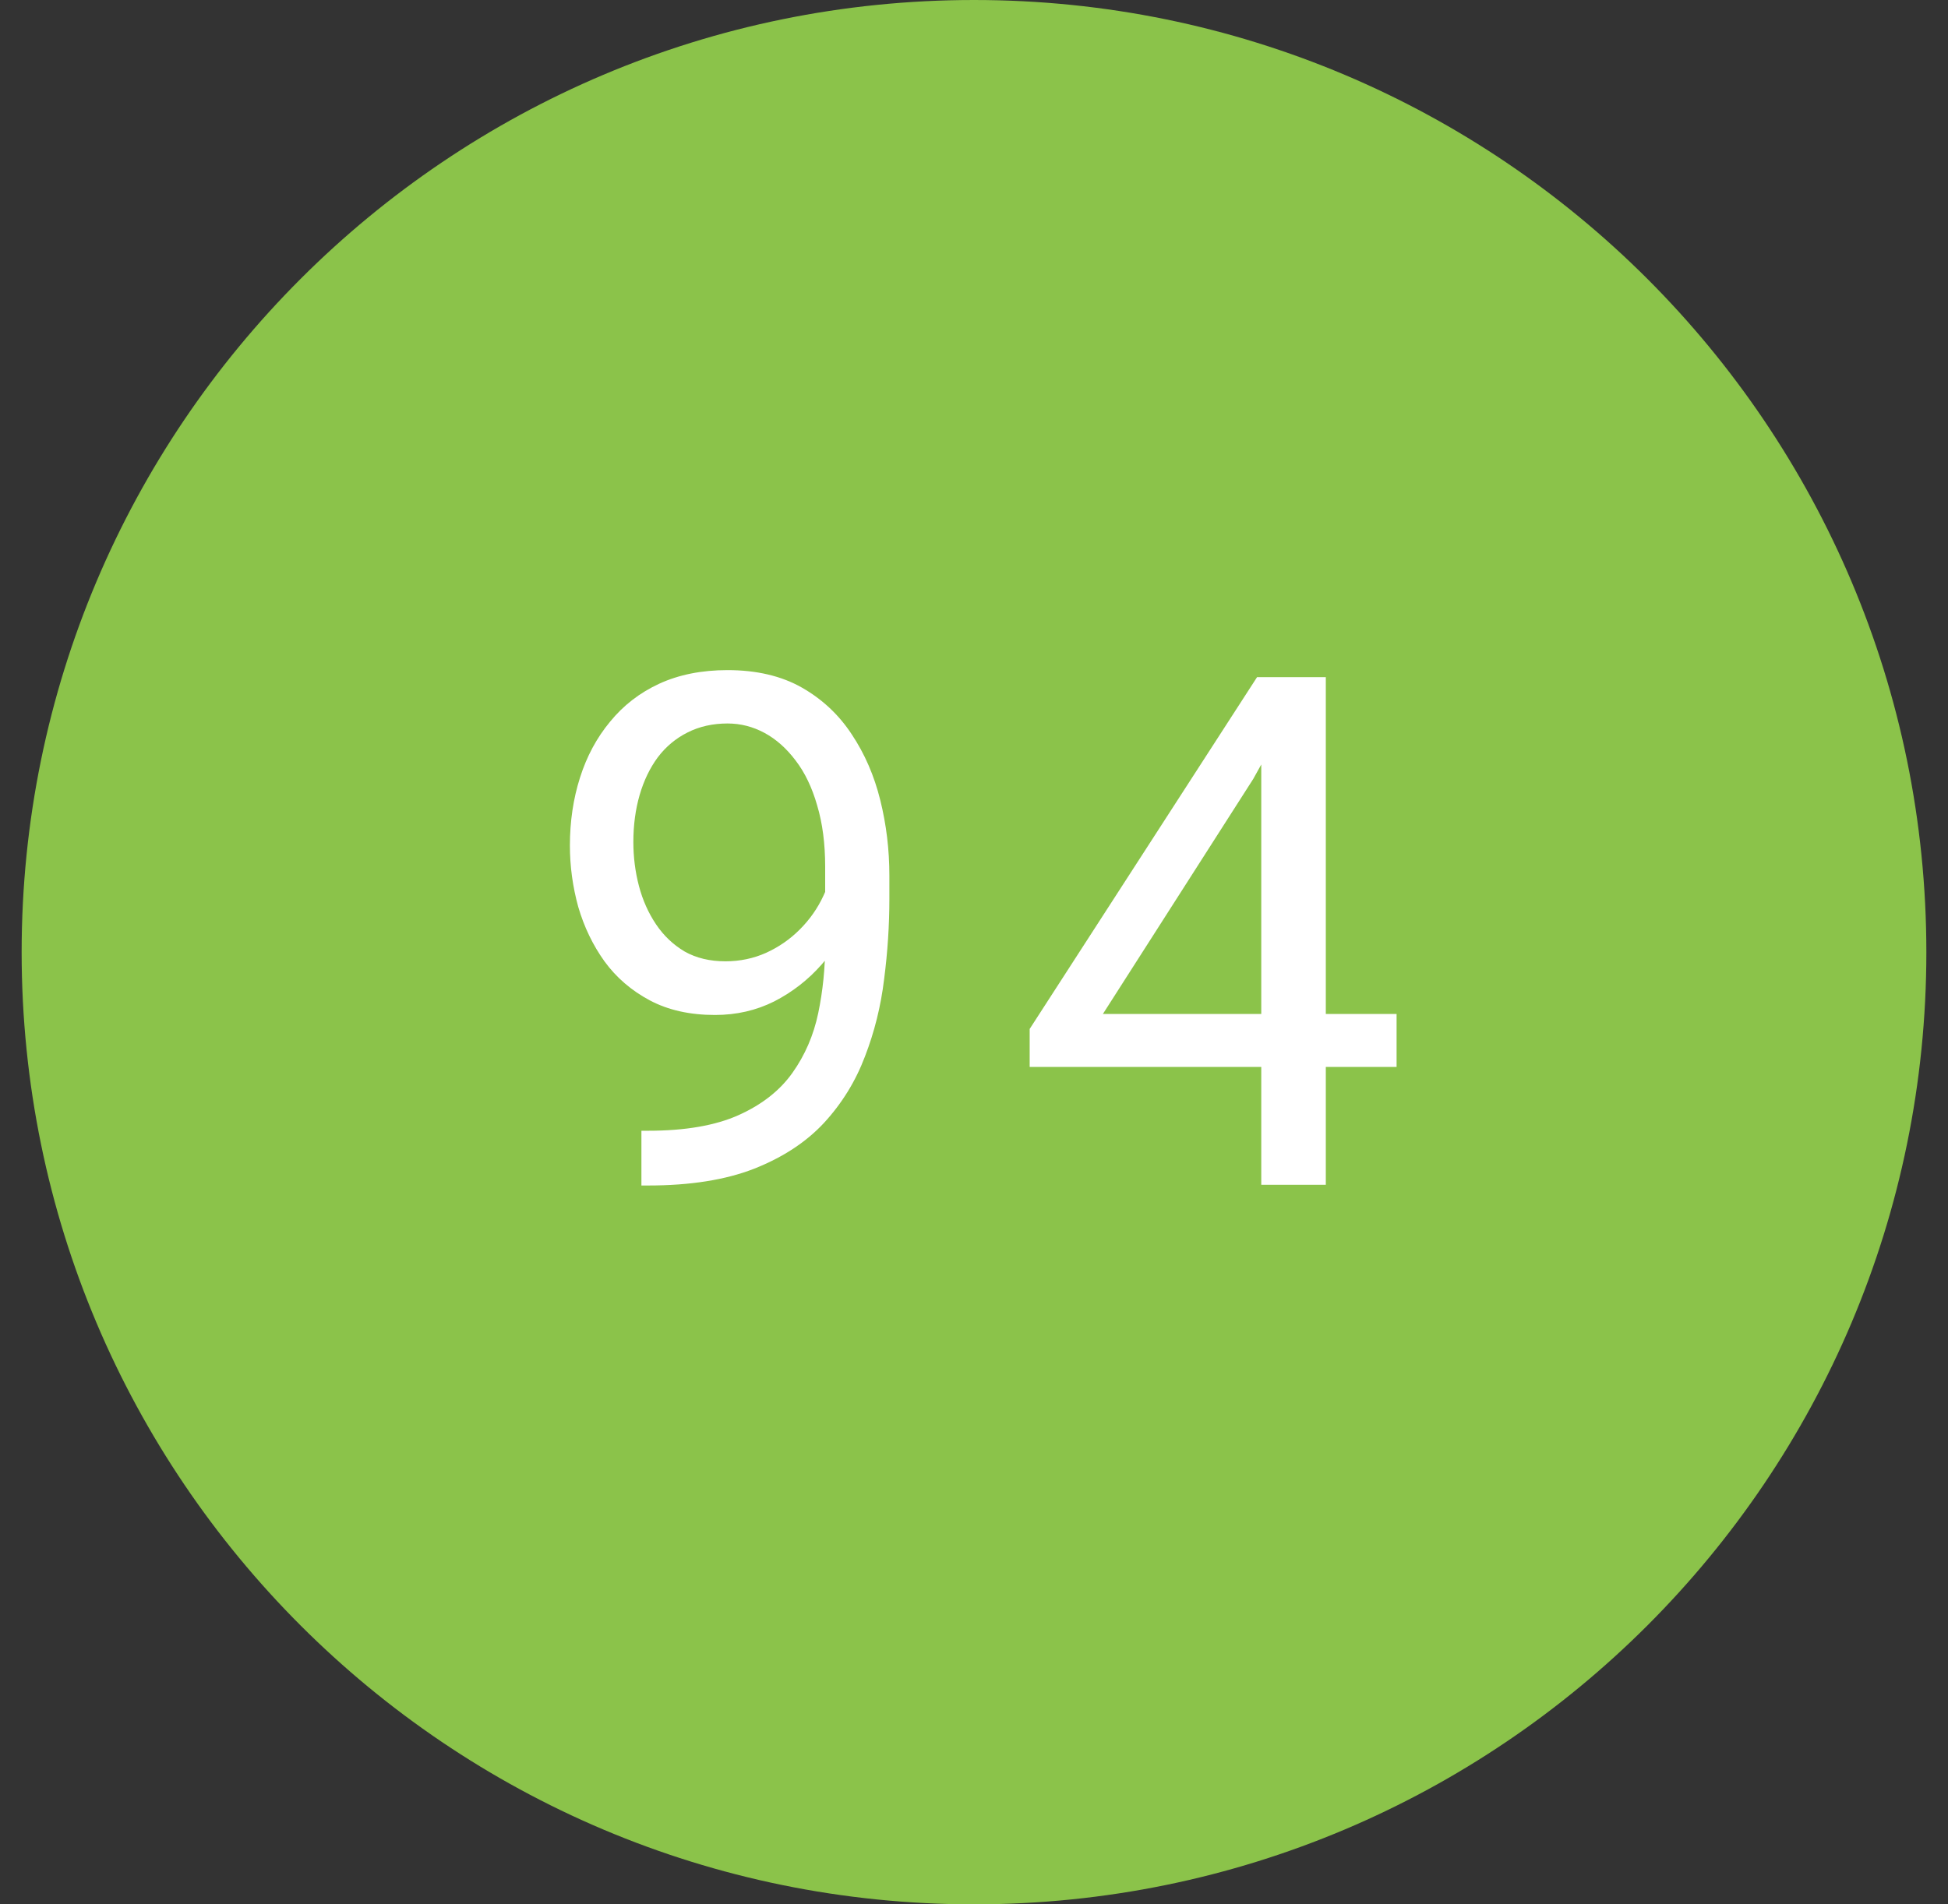 <svg width="45" height="44" viewBox="0 0 45 44" fill="none" xmlns="http://www.w3.org/2000/svg">
<rect x="0" y="0" width="45" height="44" fill="#333333" stroke="none"/>
<g clip-path="url(#clip0_201_2)">
<path d="M22.5 44C34.65 44 44.5 34.15 44.5 22C44.5 9.85 34.65 0 22.5 0C10.35 0 0.5 9.85 0.5 22C0.5 34.15 10.35 44 22.5 44Z" fill="#8BC34A"/>
<path d="M14.817 26.126H14.97C15.829 26.126 16.527 26.005 17.064 25.764C17.602 25.522 18.015 25.197 18.305 24.789C18.595 24.381 18.794 23.921 18.901 23.411C19.009 22.895 19.062 22.366 19.062 21.824V20.027C19.062 19.496 19.001 19.023 18.877 18.609C18.759 18.196 18.593 17.849 18.378 17.57C18.168 17.291 17.929 17.079 17.661 16.934C17.392 16.789 17.107 16.716 16.807 16.716C16.463 16.716 16.154 16.786 15.88 16.925C15.612 17.06 15.383 17.25 15.195 17.498C15.013 17.745 14.873 18.035 14.776 18.368C14.68 18.701 14.631 19.063 14.631 19.455C14.631 19.804 14.674 20.143 14.76 20.471C14.846 20.798 14.978 21.093 15.155 21.357C15.332 21.62 15.553 21.829 15.816 21.985C16.084 22.136 16.398 22.211 16.758 22.211C17.091 22.211 17.403 22.146 17.693 22.017C17.988 21.883 18.249 21.703 18.474 21.477C18.705 21.247 18.888 20.986 19.022 20.696C19.162 20.406 19.242 20.102 19.264 19.786H19.973C19.973 20.231 19.884 20.672 19.707 21.107C19.535 21.537 19.294 21.929 18.982 22.283C18.67 22.638 18.305 22.922 17.886 23.137C17.467 23.347 17.011 23.451 16.517 23.451C15.937 23.451 15.434 23.339 15.01 23.113C14.586 22.887 14.237 22.587 13.963 22.211C13.694 21.835 13.493 21.416 13.358 20.954C13.229 20.487 13.165 20.014 13.165 19.536C13.165 18.977 13.243 18.454 13.399 17.965C13.554 17.476 13.785 17.046 14.092 16.676C14.398 16.3 14.776 16.007 15.227 15.798C15.684 15.588 16.21 15.483 16.807 15.483C17.478 15.483 18.05 15.618 18.523 15.886C18.995 16.155 19.379 16.515 19.675 16.966C19.976 17.417 20.196 17.925 20.335 18.488C20.475 19.052 20.545 19.633 20.545 20.229V20.769C20.545 21.375 20.505 21.993 20.424 22.622C20.349 23.245 20.201 23.841 19.981 24.41C19.766 24.98 19.452 25.49 19.038 25.941C18.625 26.387 18.085 26.741 17.419 27.004C16.758 27.262 15.942 27.391 14.97 27.391H14.817V26.126ZM32.262 23.427V24.652H23.786V23.774L29.039 15.645H30.256L28.951 17.997L25.478 23.427H32.262ZM30.627 15.645V27.375H29.136V15.645H30.627Z" fill="white"/>
</g>
<defs>
<clipPath id="clip0_201_2">
<rect width="45" height="44" fill="white"/>
</clipPath>
</defs>
</svg>
